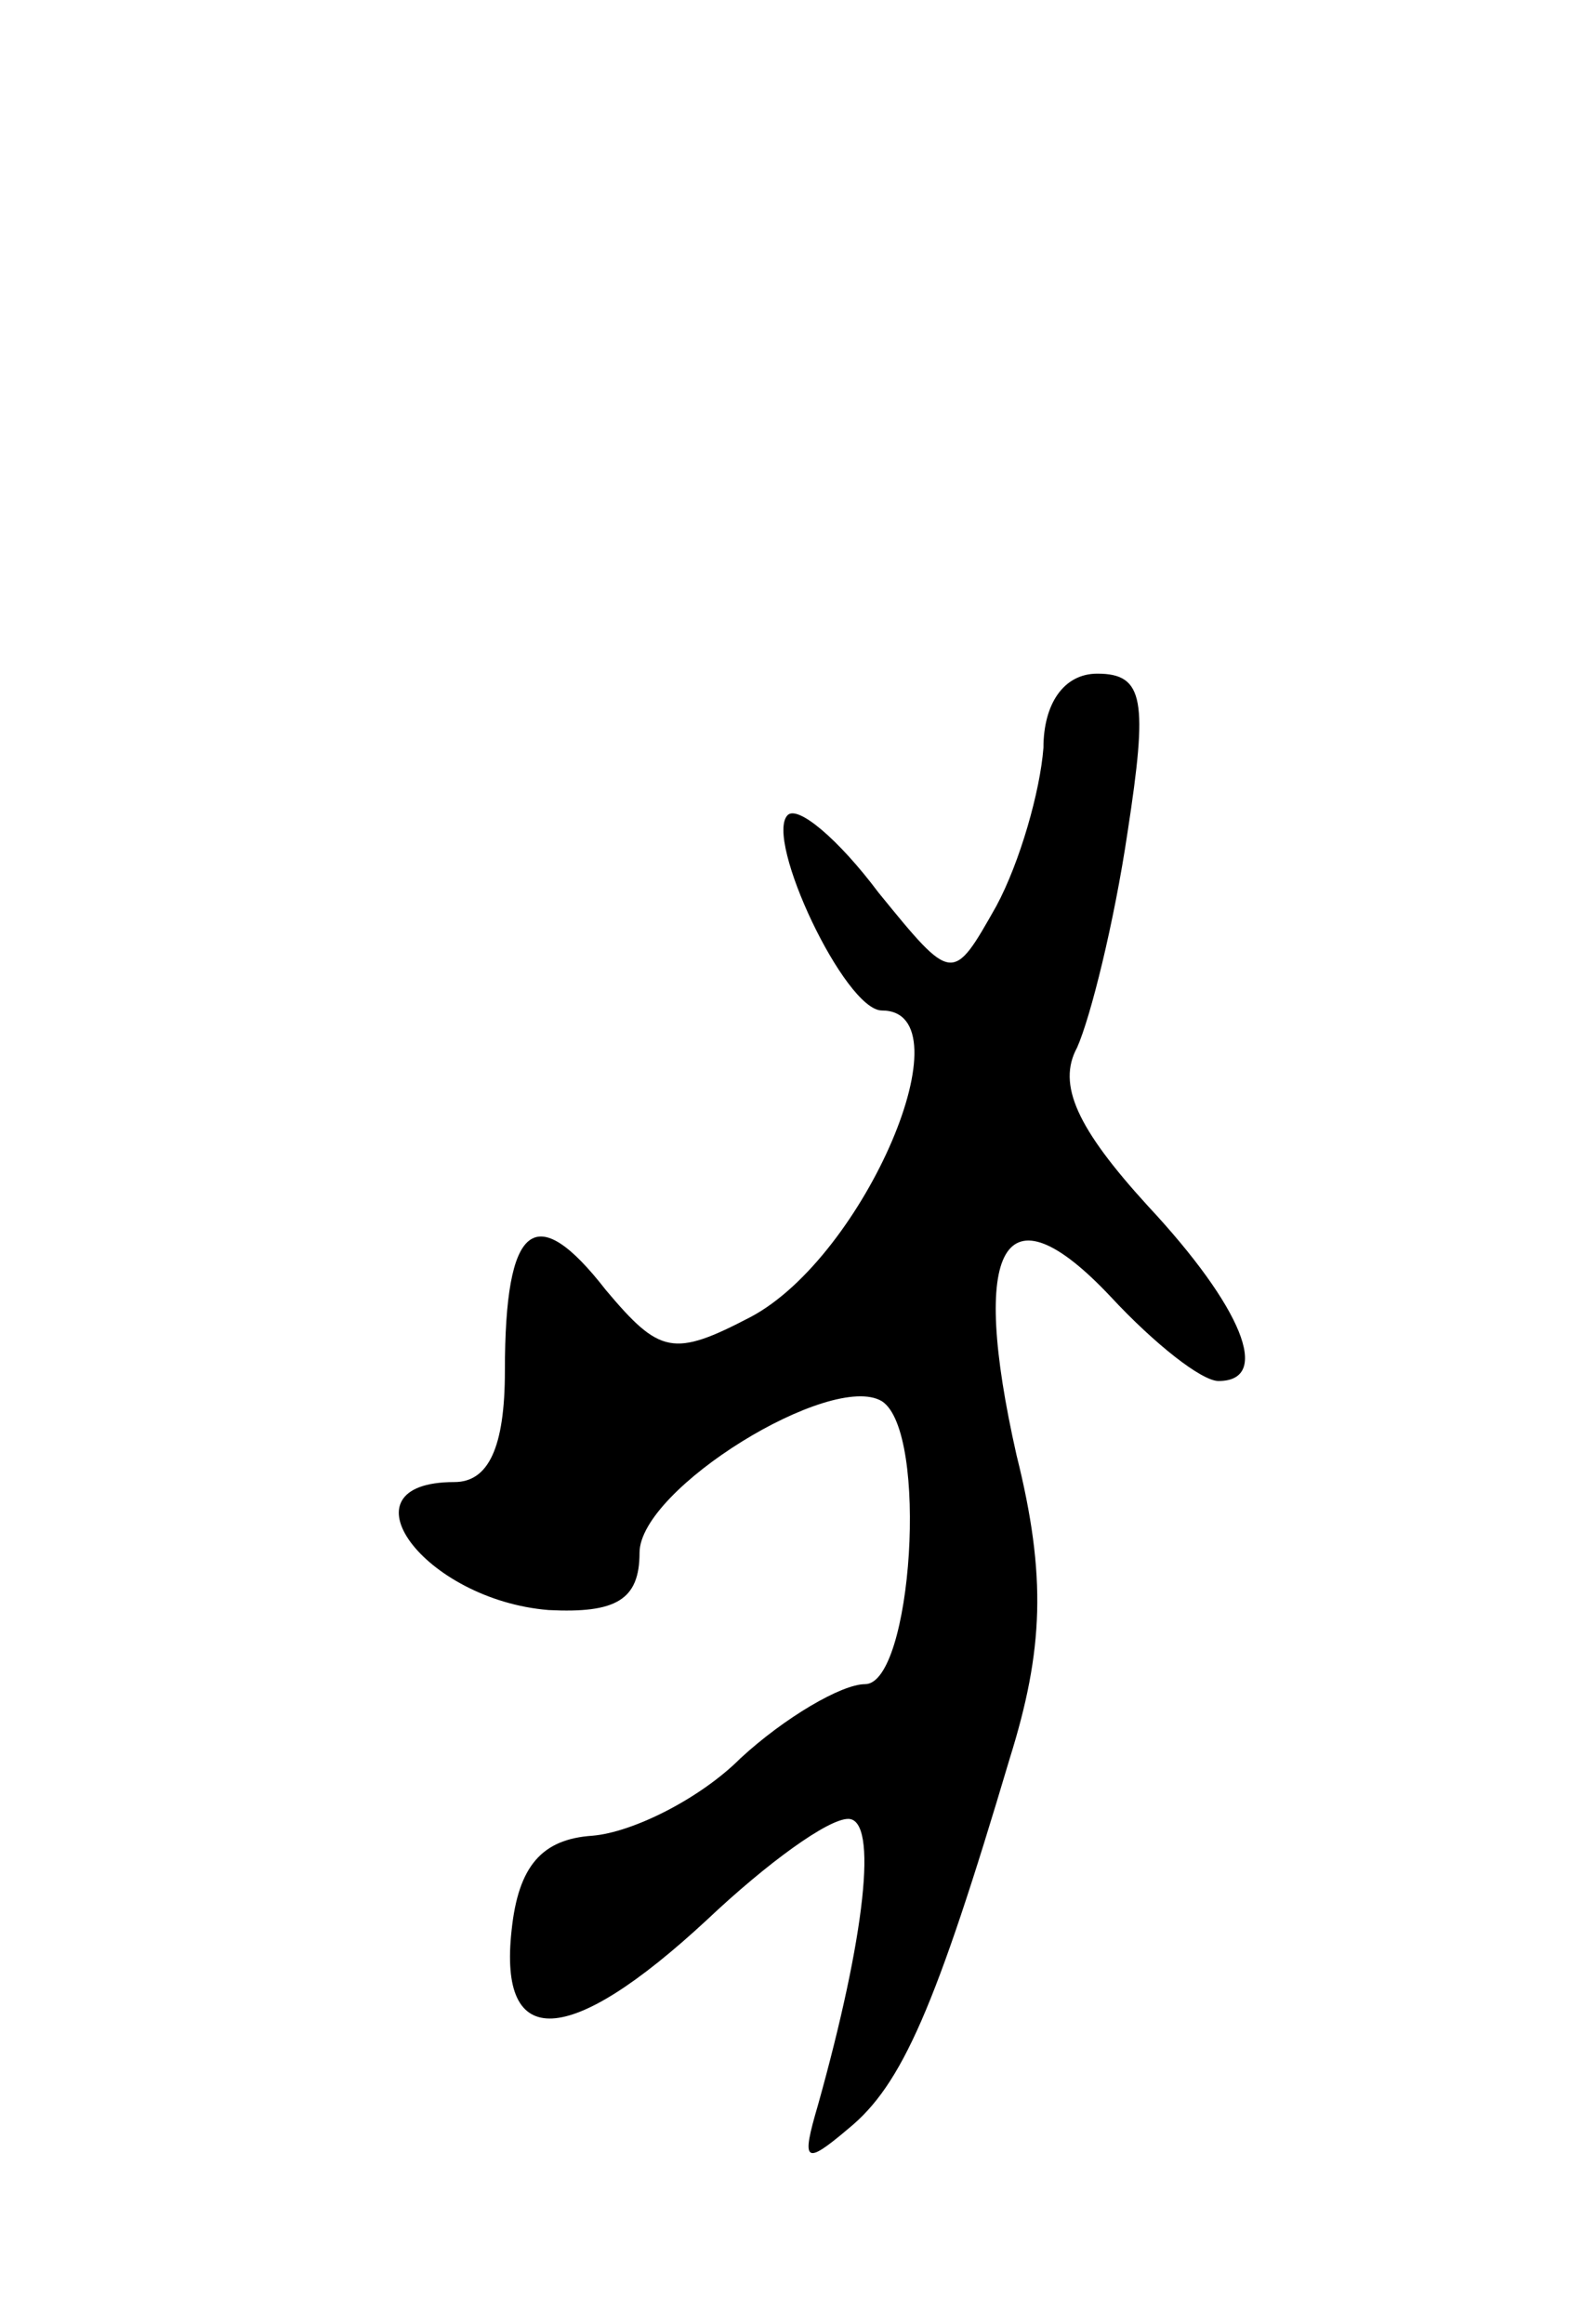 <svg version="1.0" xmlns="http://www.w3.org/2000/svg"
 width="47pt" height="69pt" viewBox="0 0 47 69"
 preserveAspectRatio="xMidYMid meet">
<g transform="translate(0,69) scale(0.1,-0.1)"
fill="#000000" stroke="none">
<path d="M310 468 c-1 -13 -7 -34 -14 -47 -13 -23 -13 -23 -35 4 -12 16 -24
26 -27 23 -7 -7 17 -58 28 -58 26 0 -5 -73 -39 -91 -23 -12 -27 -11 -43 8 -21
27 -30 20 -30 -24 0 -23 -5 -33 -15 -33 -35 0 -9 -35 28 -38 20 -1 27 3 27 17
0 19 57 54 72 45 14 -9 9 -84 -5 -84 -7 0 -24 -10 -37 -22 -12 -12 -32 -22
-44 -23 -15 -1 -22 -9 -24 -28 -4 -36 17 -35 58 3 18 17 36 30 42 30 9 0 5
-35 -9 -85 -5 -17 -4 -18 9 -7 16 13 26 36 48 110 10 32 11 54 2 90 -14 62 -4
81 28 47 13 -14 27 -25 32 -25 16 0 7 22 -21 52 -21 23 -27 36 -21 47 4 9 11
37 15 64 6 39 5 47 -9 47 -10 0 -16 -9 -16 -22z"/>
</g>
</svg>
